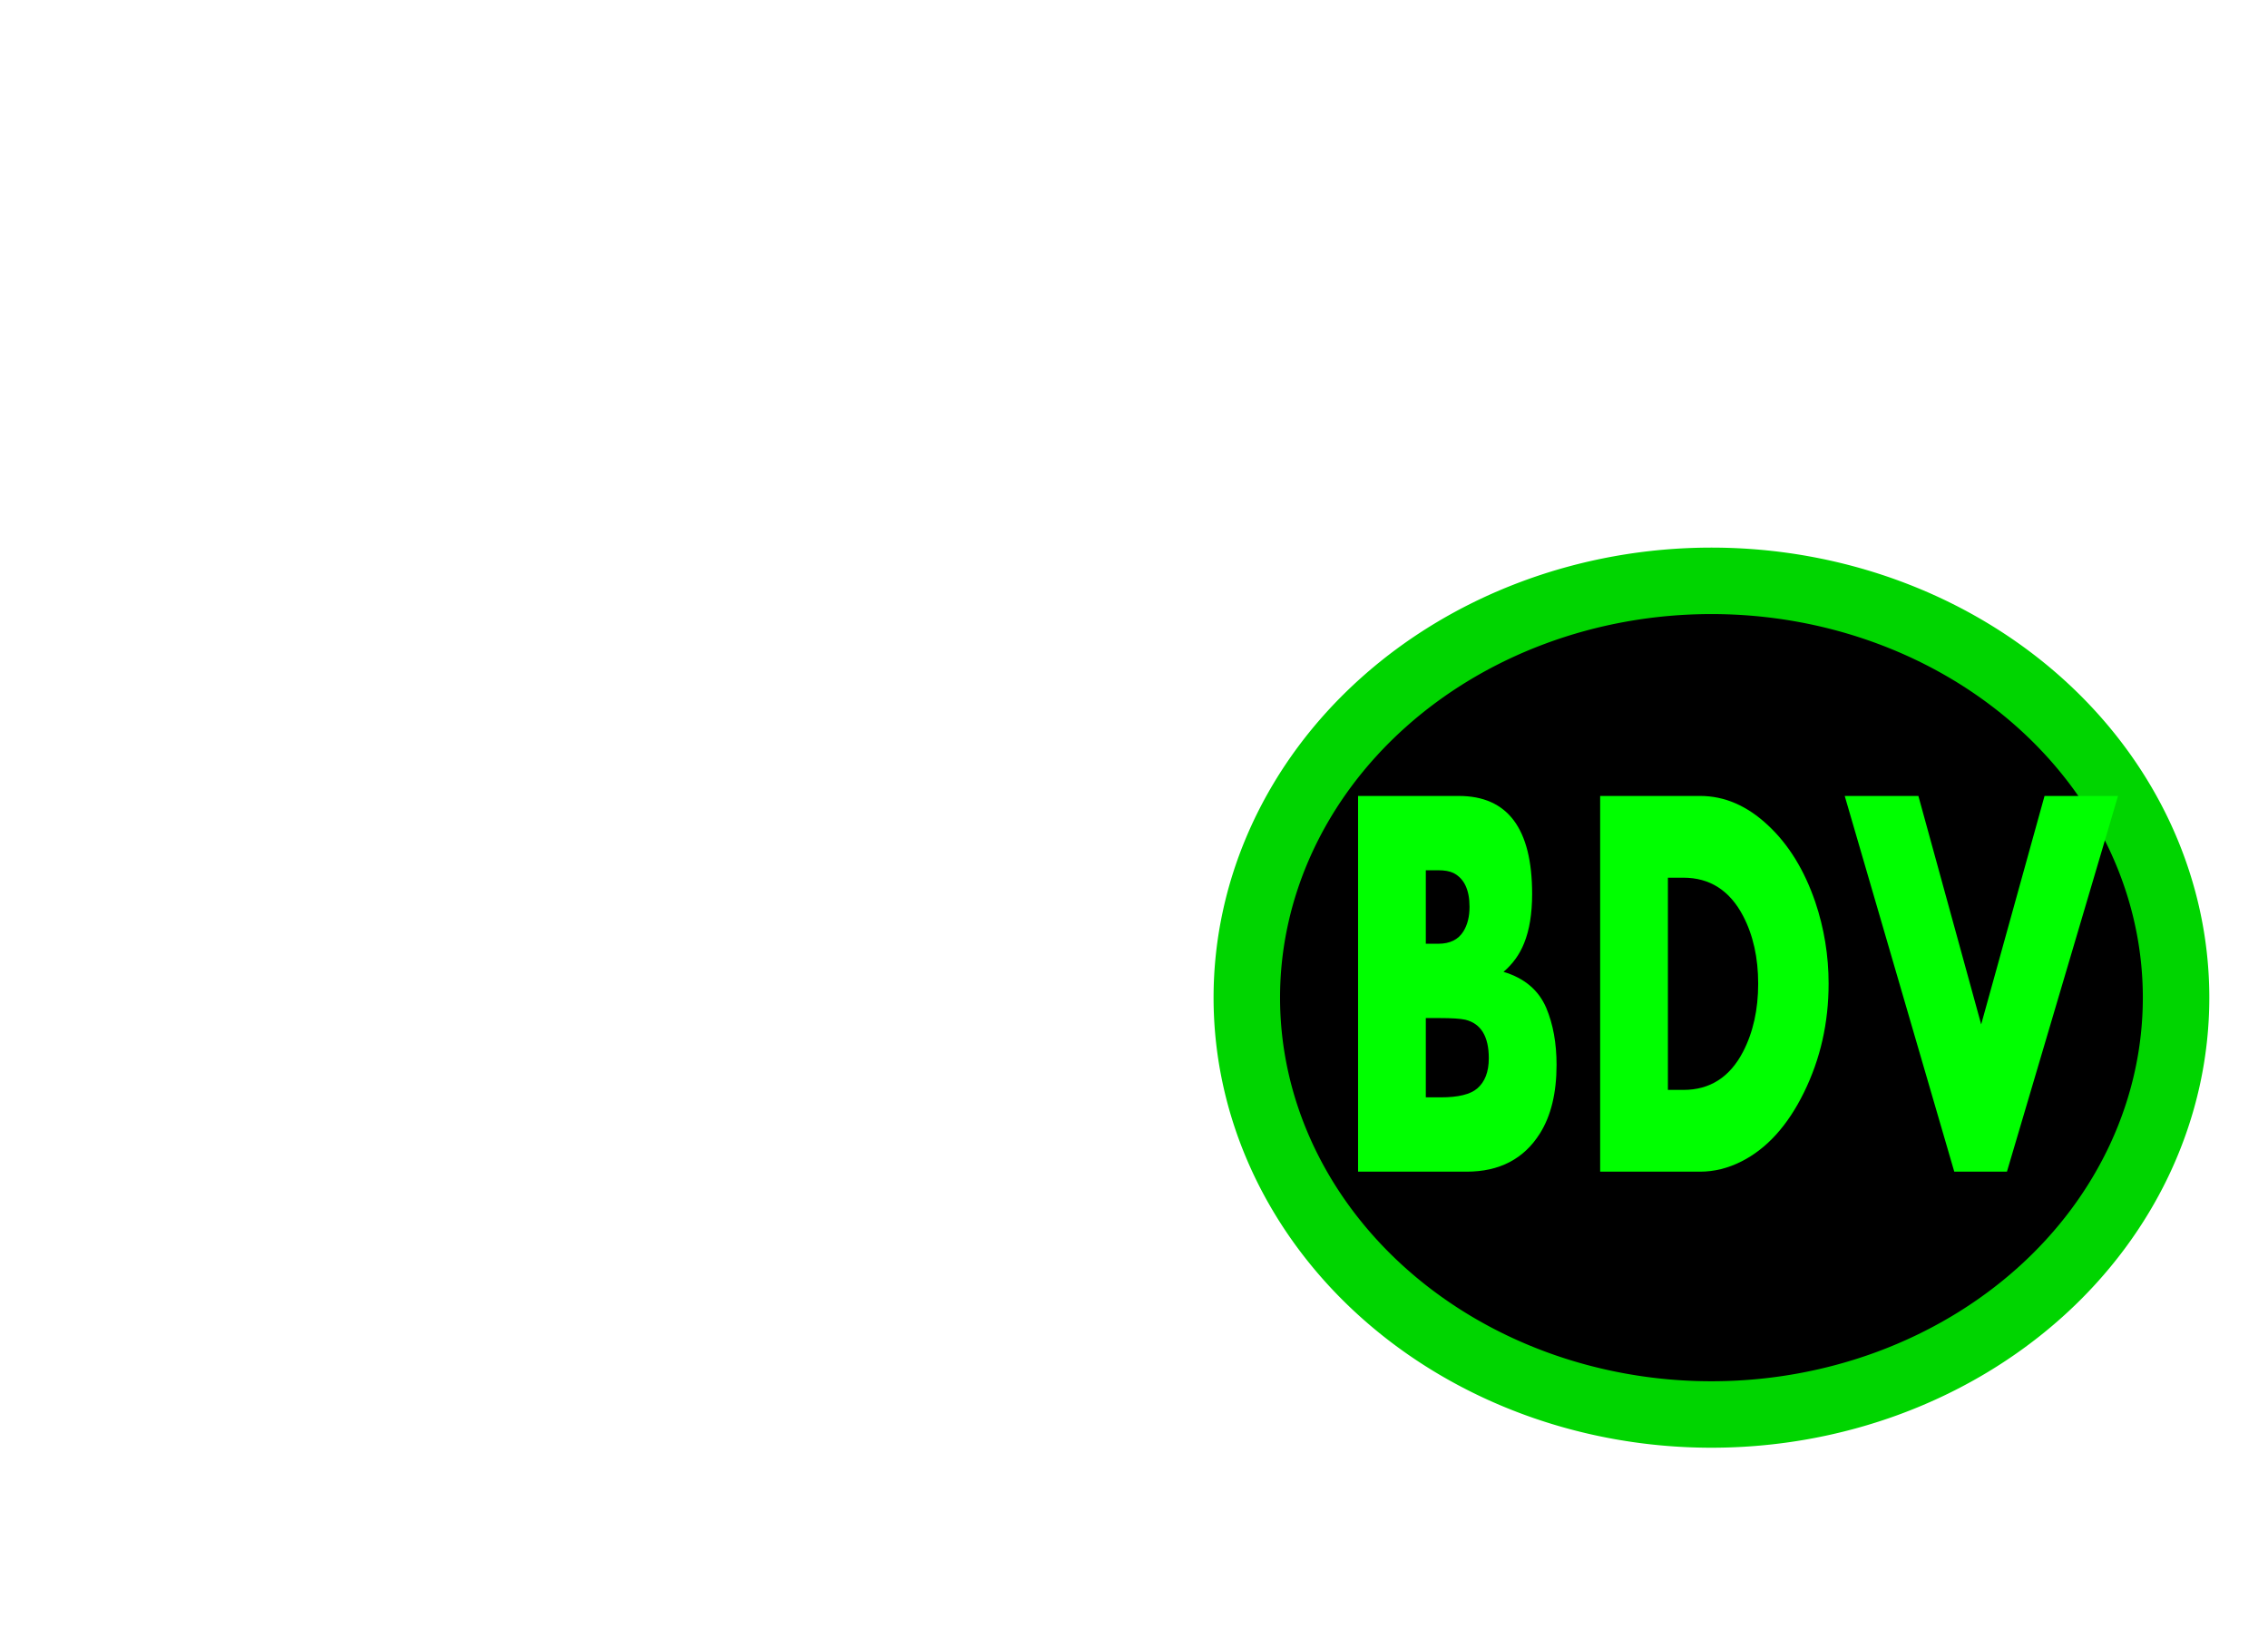 <?xml version="1.0" encoding="UTF-8" standalone="no"?>
<svg
   xmlns:osb="http://www.openswatchbook.org/uri/2009/osb"
   xmlns:dc="http://purl.org/dc/elements/1.1/"
   xmlns:cc="http://creativecommons.org/ns#"
   xmlns:rdf="http://www.w3.org/1999/02/22-rdf-syntax-ns#"
   xmlns:svg="http://www.w3.org/2000/svg"
   xmlns="http://www.w3.org/2000/svg"
   xmlns:xlink="http://www.w3.org/1999/xlink"
   id="svg8559"
   version="1.1"
   viewBox="0 -20 1 70"
   height="130px"
   width="180px">
  <defs
     id="defs8553">
    <linearGradient
       osb:paint="solid"
       id="10000">
      <stop
         id="stop9138"
         offset="0"
         style="stop-color:#00d500;stop-opacity:1;" />
    </linearGradient>
    <radialGradient
       r="53.634"
       fy="132.958"
       fx="103.188"
       cy="132.958"
       cx="103.188"
       gradientTransform="matrix(1,0,0,1.007,0,-0.937)"
       gradientUnits="userSpaceOnUse"
       id="radialGradient9146"
       xlink:href="#10000" />
    <radialGradient
       r="53.634"
       fy="132.958"
       fx="103.188"
       cy="132.958"
       cx="103.188"
       gradientTransform="matrix(0.373,0,0,0.334,-13.268,-21.804)"
       gradientUnits="userSpaceOnUse"
       id="radialGradient9163"
       xlink:href="#10000" />
  </defs>
  <g
     id="layer1">
    <g
       id="g9161">
      <path
         id="path8561"
         d="M 45.033,22.646 A 19.856,17.818 0 0 1 25.177,40.463 19.856,17.818 0 0 1 5.321,22.646 19.856,17.818 0 0 1 25.177,4.828 19.856,17.818 0 0 1 45.033,22.646 Z"
         style="opacity:1;fill:#000000;fill-opacity:1;stroke:url(#radialGradient9163);stroke-width:2.841;stroke-linecap:round;stroke-linejoin:bevel;stroke-miterlimit:4;stroke-dasharray:none;stroke-opacity:1;paint-order:stroke fill markers" />
      <g
         id="flowRoot9148"
         style="font-style:normal;font-weight:normal;font-size:40px;line-height:1.25;font-family:sans-serif;letter-spacing:0px;word-spacing:0px;fill:#000000;fill-opacity:1;stroke:none"
         transform="matrix(0.174,0,0,0.251,-42.875,-93.103)"
         aria-label="BDV">
        <path
           id="path9165"
           style="font-style:normal;font-variant:normal;font-weight:normal;font-stretch:normal;font-size:96px;font-family:Aharoni;-inkscape-font-specification:Aharoni;text-align:center;letter-spacing:0.02px;word-spacing:0.02px;text-anchor:middle;fill:#00ff00"
           d="m 353.063,472.594 q 0,7.172 -4.078,11.672 -5.906,6.516 -18,6.516 h -26.672 v -63.984 h 24.75 q 18,0 18,16.688 0,5.016 -1.969,8.391 -1.641,2.859 -5.062,4.875 7.688,1.594 10.5,6.141 2.531,4.172 2.531,9.703 z m -21.375,-26.906 q 0,-4.359 -3.938,-5.766 -1.406,-0.469 -3.75,-0.469 h -3.047 v 12.516 h 3.047 q 4.312,0 6.188,-2.109 1.5,-1.688 1.5,-4.172 z m 4.734,25.781 q 0,-5.578 -5.766,-6.562 -1.828,-0.281 -6.281,-0.281 h -3.422 v 13.5 h 3.703 q 6.375,0 8.906,-1.5 2.859,-1.688 2.859,-5.156 z" />
        <path
           id="path9167"
           style="font-style:normal;font-variant:normal;font-weight:normal;font-stretch:normal;font-size:96px;font-family:Aharoni;-inkscape-font-specification:Aharoni;text-align:center;letter-spacing:0.02px;word-spacing:0.02px;text-anchor:middle;fill:#00ff00"
           d="m 419.88,458.766 q 0,9.984 -6.047,18.516 -6,8.484 -15.375,11.766 -4.969,1.734 -10.125,1.734 h -24.562 v -63.984 h 24.562 q 9,0 16.688,5.016 7.547,4.875 11.578,13.031 3.281,6.75 3.281,13.922 z m -17.297,0 q 0,-6.609 -3.703,-11.531 -4.922,-6.516 -14.672,-6.516 h -3.797 v 36.141 h 3.797 q 9.797,0 14.672,-6.516 3.703,-4.969 3.703,-11.578 z" />
        <path
           id="path9169"
           style="font-style:normal;font-variant:normal;font-weight:normal;font-stretch:normal;font-size:96px;font-family:Aharoni;-inkscape-font-specification:Aharoni;text-align:center;letter-spacing:0.02px;word-spacing:0.02px;text-anchor:middle;fill:#00ff00"
           d="m 490.962,426.797 -27.281,63.984 h -12.938 l -26.906,-63.984 h 18.094 l 15.422,38.906 15.562,-38.906 z" />
      </g>
    </g>
  </g>
</svg>
